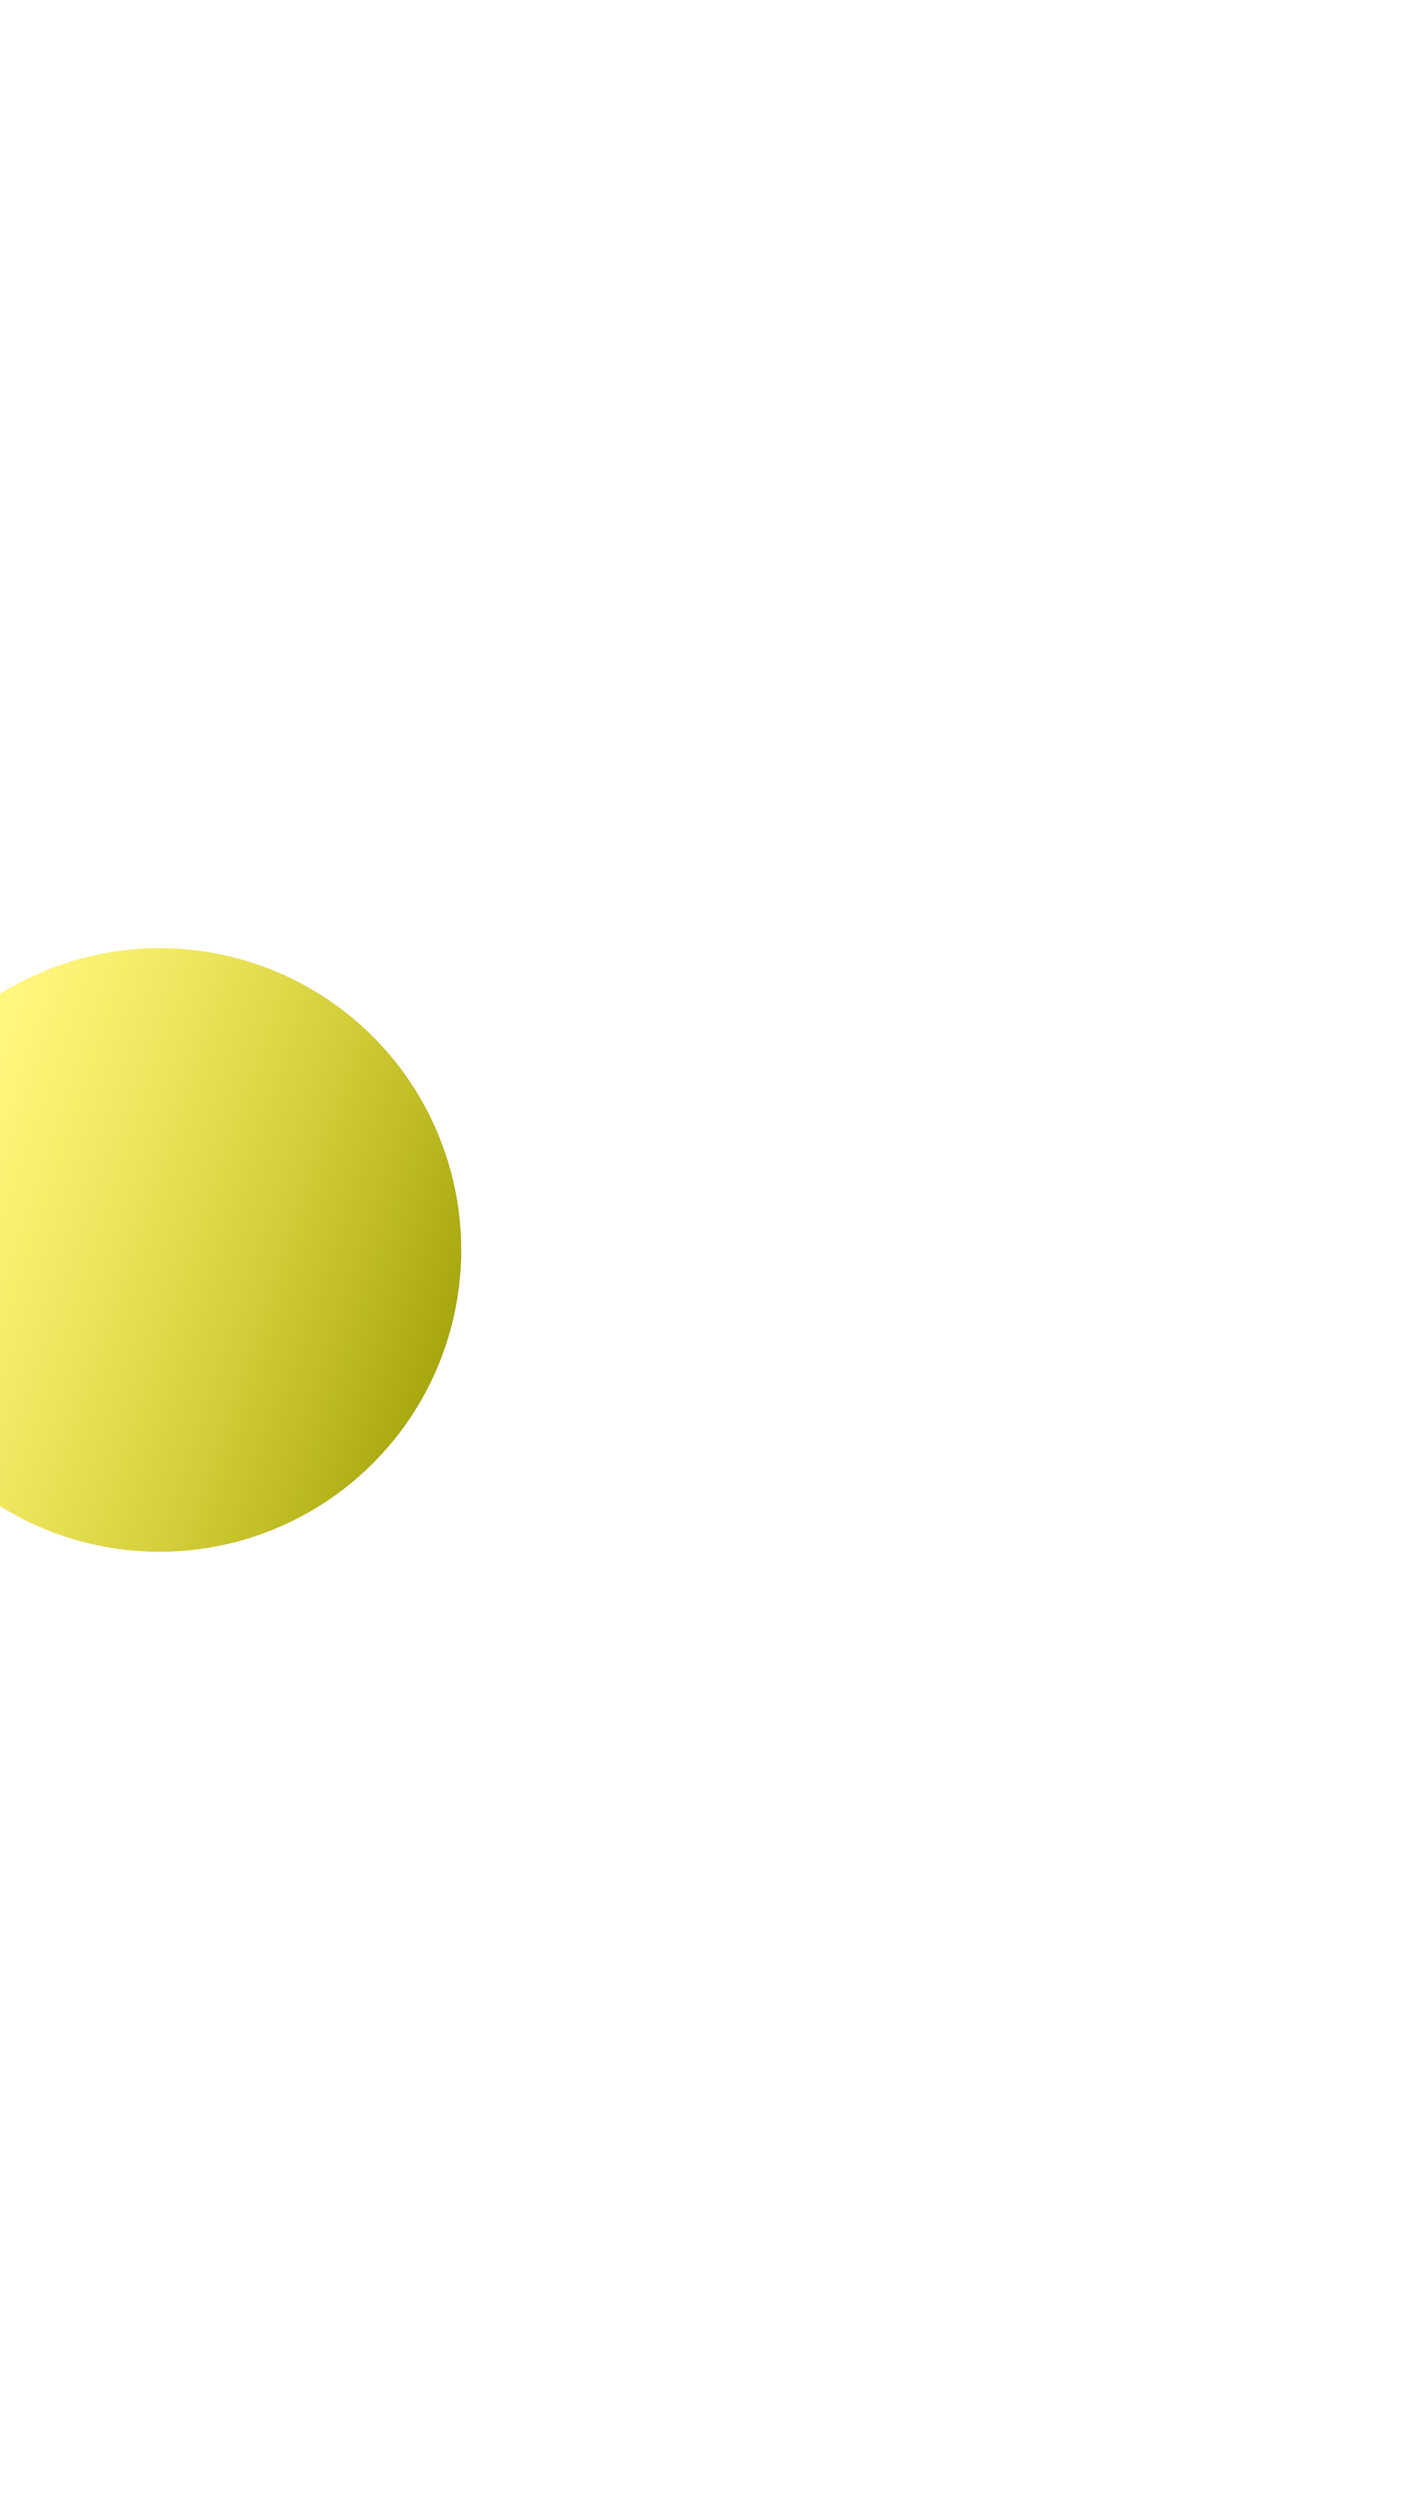 <svg width="446" height="791" viewBox="0 0 446 791" fill="none" xmlns="http://www.w3.org/2000/svg">
<g filter="url(#filter0_f_1_30)">
<circle cx="50.5" cy="395.5" r="95.5" fill="url(#paint0_linear_1_30)"/>
</g>
<defs>
<filter id="filter0_f_1_30" x="-345" y="0" width="791" height="791" filterUnits="userSpaceOnUse" color-interpolation-filters="sRGB">
<feFlood flood-opacity="0" result="BackgroundImageFix"/>
<feBlend mode="normal" in="SourceGraphic" in2="BackgroundImageFix" result="shape"/>
<feGaussianBlur stdDeviation="150" result="effect1_foregroundBlur_1_30"/>
</filter>
<linearGradient id="paint0_linear_1_30" x1="-45" y1="369.305" x2="157.493" y2="437.279" gradientUnits="userSpaceOnUse">
<stop offset="0.156" stop-color="#FFED00" stop-opacity="0.51"/>
<stop offset="1" stop-color="#969900"/>
</linearGradient>
</defs>
</svg>
